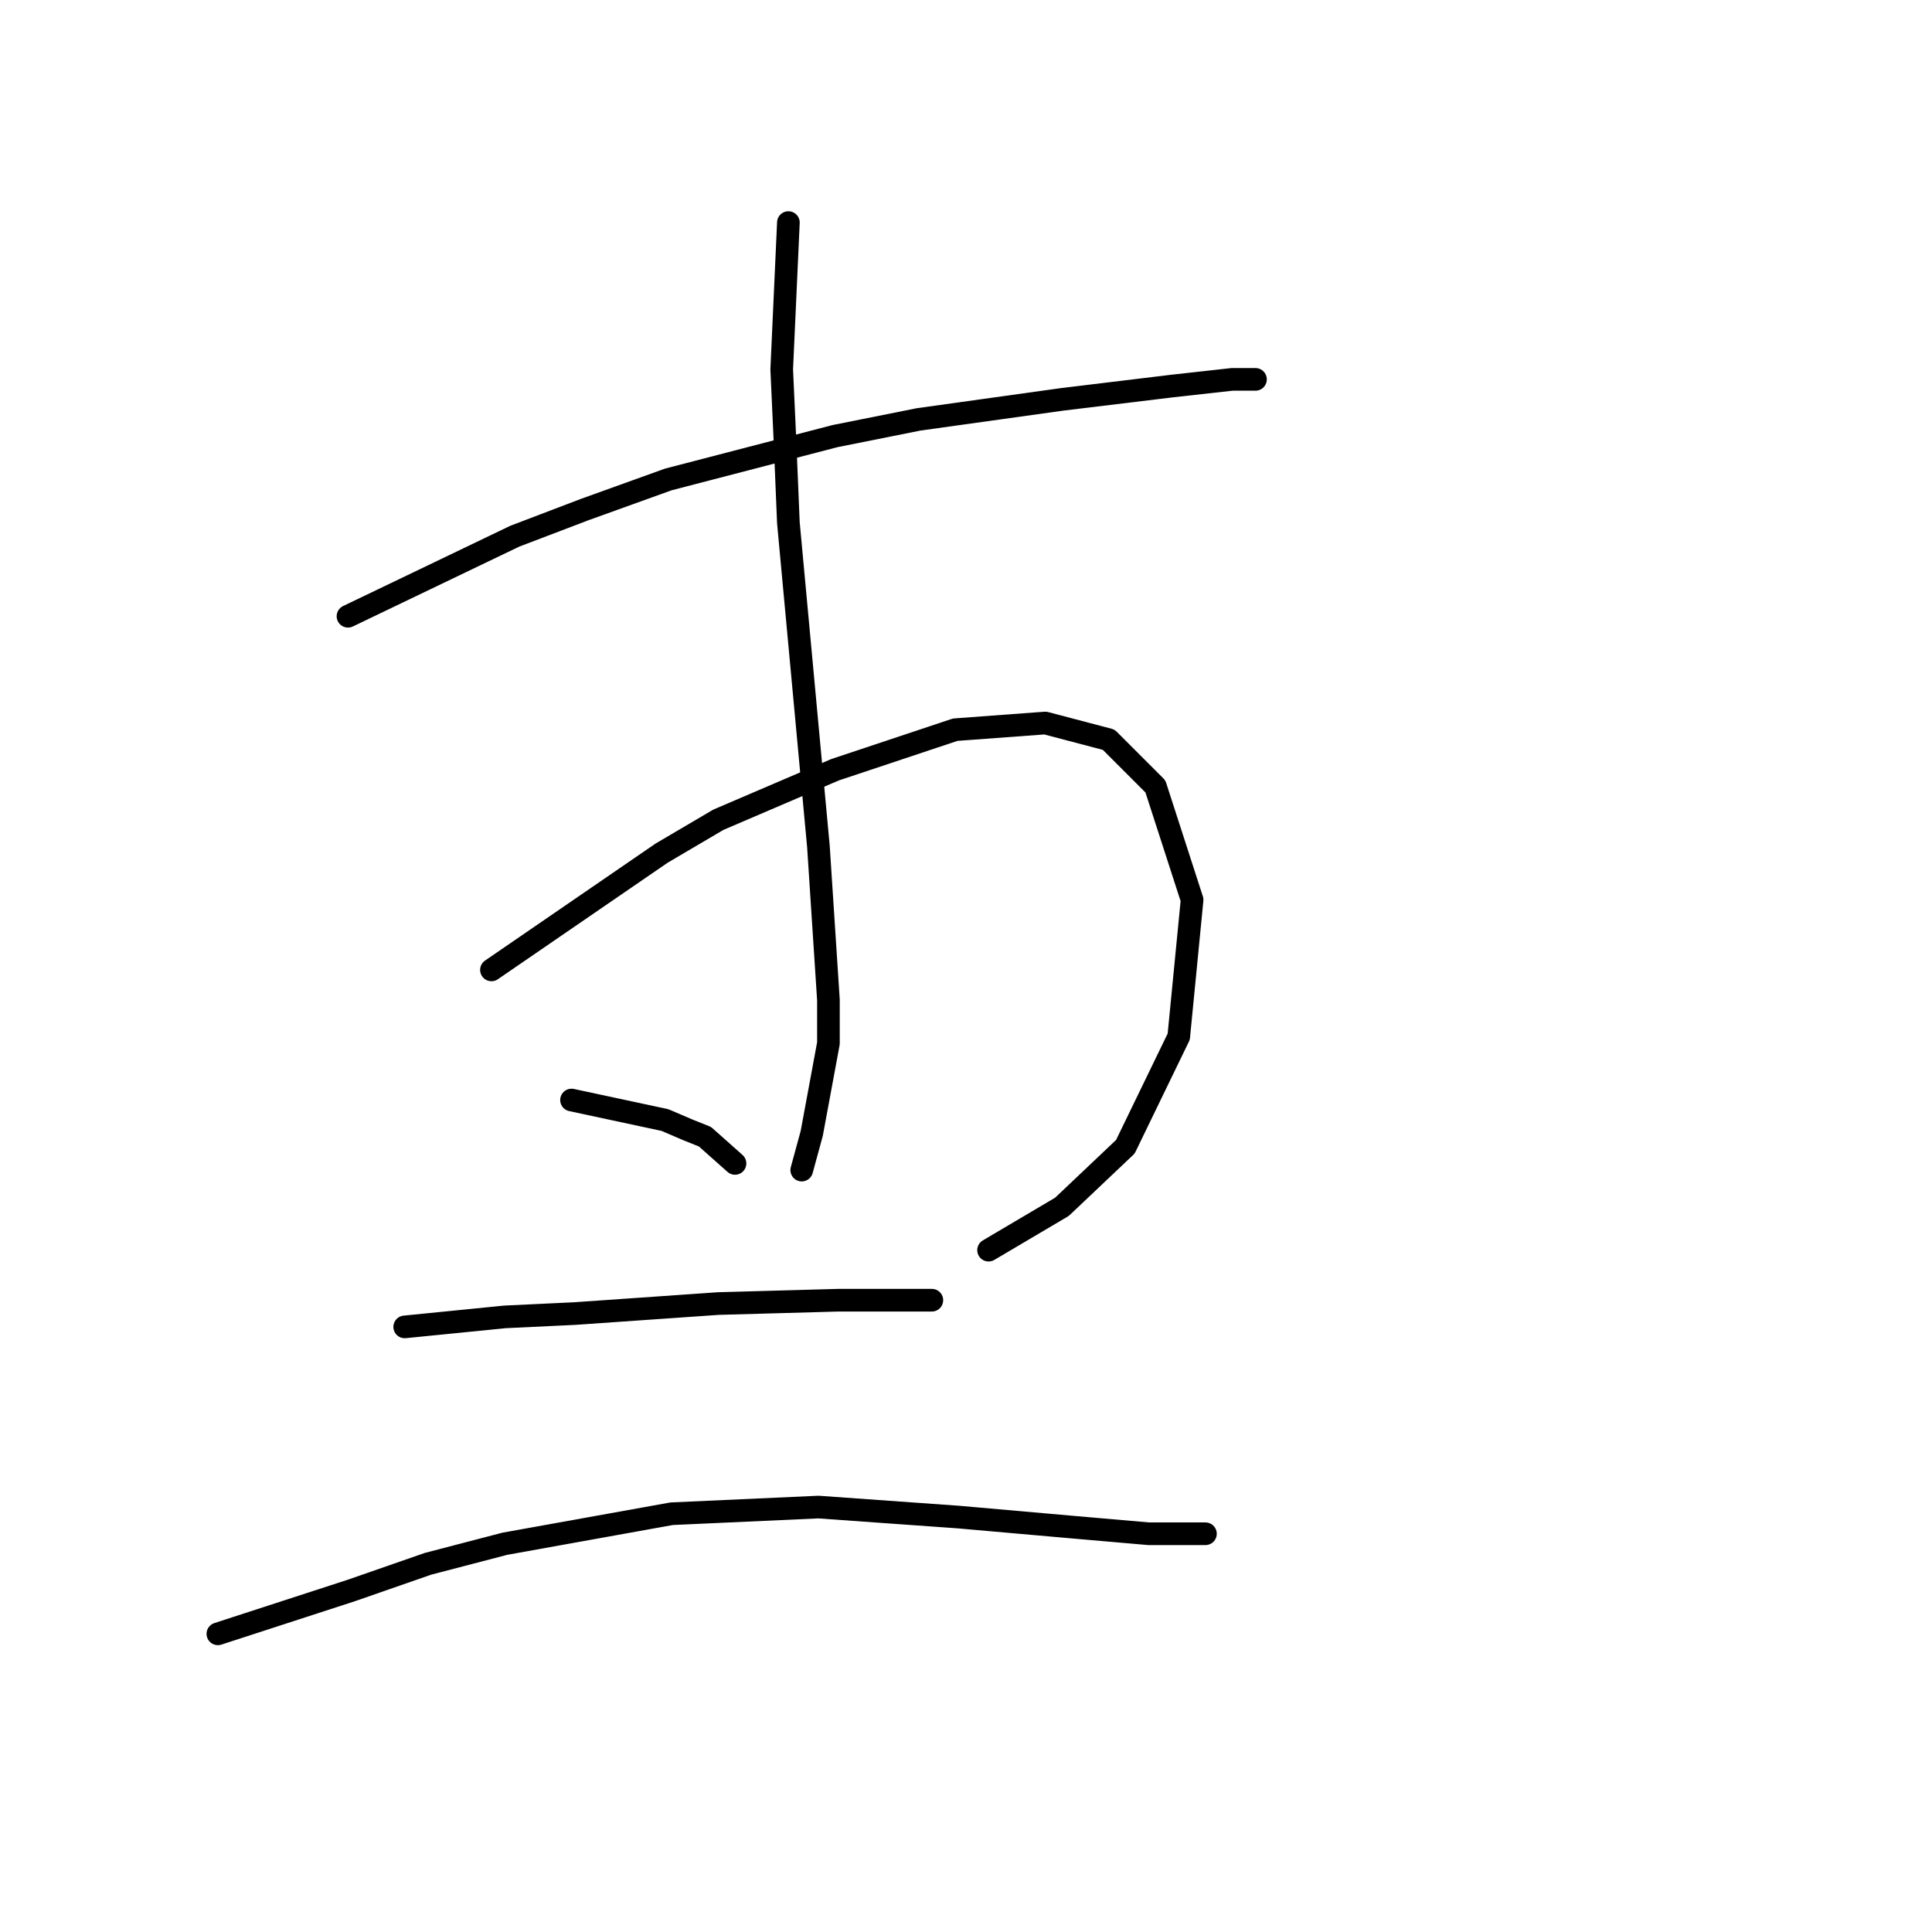 <?xml version="1.0" standalone="no"?>
    <svg width="256" height="256" xmlns="http://www.w3.org/2000/svg" version="1.1">
    <polyline stroke="black" stroke-width="3" stroke-linecap="round" fill="transparent" stroke-linejoin="round" points="46.11 81.657 68.215 71.047 77.499 67.51 88.551 63.531 110.655 57.784 121.707 55.574 140.717 52.921 155.306 51.153 163.263 50.269 166.358 50.269 166.358 50.269 " />
        <polyline stroke="black" stroke-width="3" stroke-linecap="round" fill="transparent" stroke-linejoin="round" points="65.12 128.518 87.667 113.045 95.182 108.624 110.655 101.993 126.57 96.688 138.506 95.804 146.906 98.014 153.095 104.203 157.958 119.234 156.19 137.36 149.117 151.949 140.717 159.906 130.991 165.653 130.991 165.653 " />
        <polyline stroke="black" stroke-width="3" stroke-linecap="round" fill="transparent" stroke-linejoin="round" points="104.466 29.491 103.582 48.942 104.024 58.668 104.466 69.278 108.445 112.161 109.771 132.497 109.771 138.244 107.56 150.18 106.234 155.043 106.234 155.043 " />
        <polyline stroke="black" stroke-width="3" stroke-linecap="round" fill="transparent" stroke-linejoin="round" points="75.73 145.759 88.109 148.412 91.203 149.738 93.414 150.622 97.392 154.159 97.392 154.159 " />
        <polyline stroke="black" stroke-width="3" stroke-linecap="round" fill="transparent" stroke-linejoin="round" points="53.626 175.821 66.888 174.495 76.172 174.053 95.182 172.727 111.097 172.284 117.286 172.284 119.497 172.284 123.033 172.284 123.476 172.284 123.476 172.284 " />
        <polyline stroke="black" stroke-width="3" stroke-linecap="round" fill="transparent" stroke-linejoin="round" points="28.869 216.493 46.552 210.746 56.72 207.209 66.888 204.557 88.993 200.578 108.445 199.694 127.012 201.02 142.043 202.346 152.211 203.231 157.958 203.231 159.727 203.231 159.727 203.231 " />
        </svg>